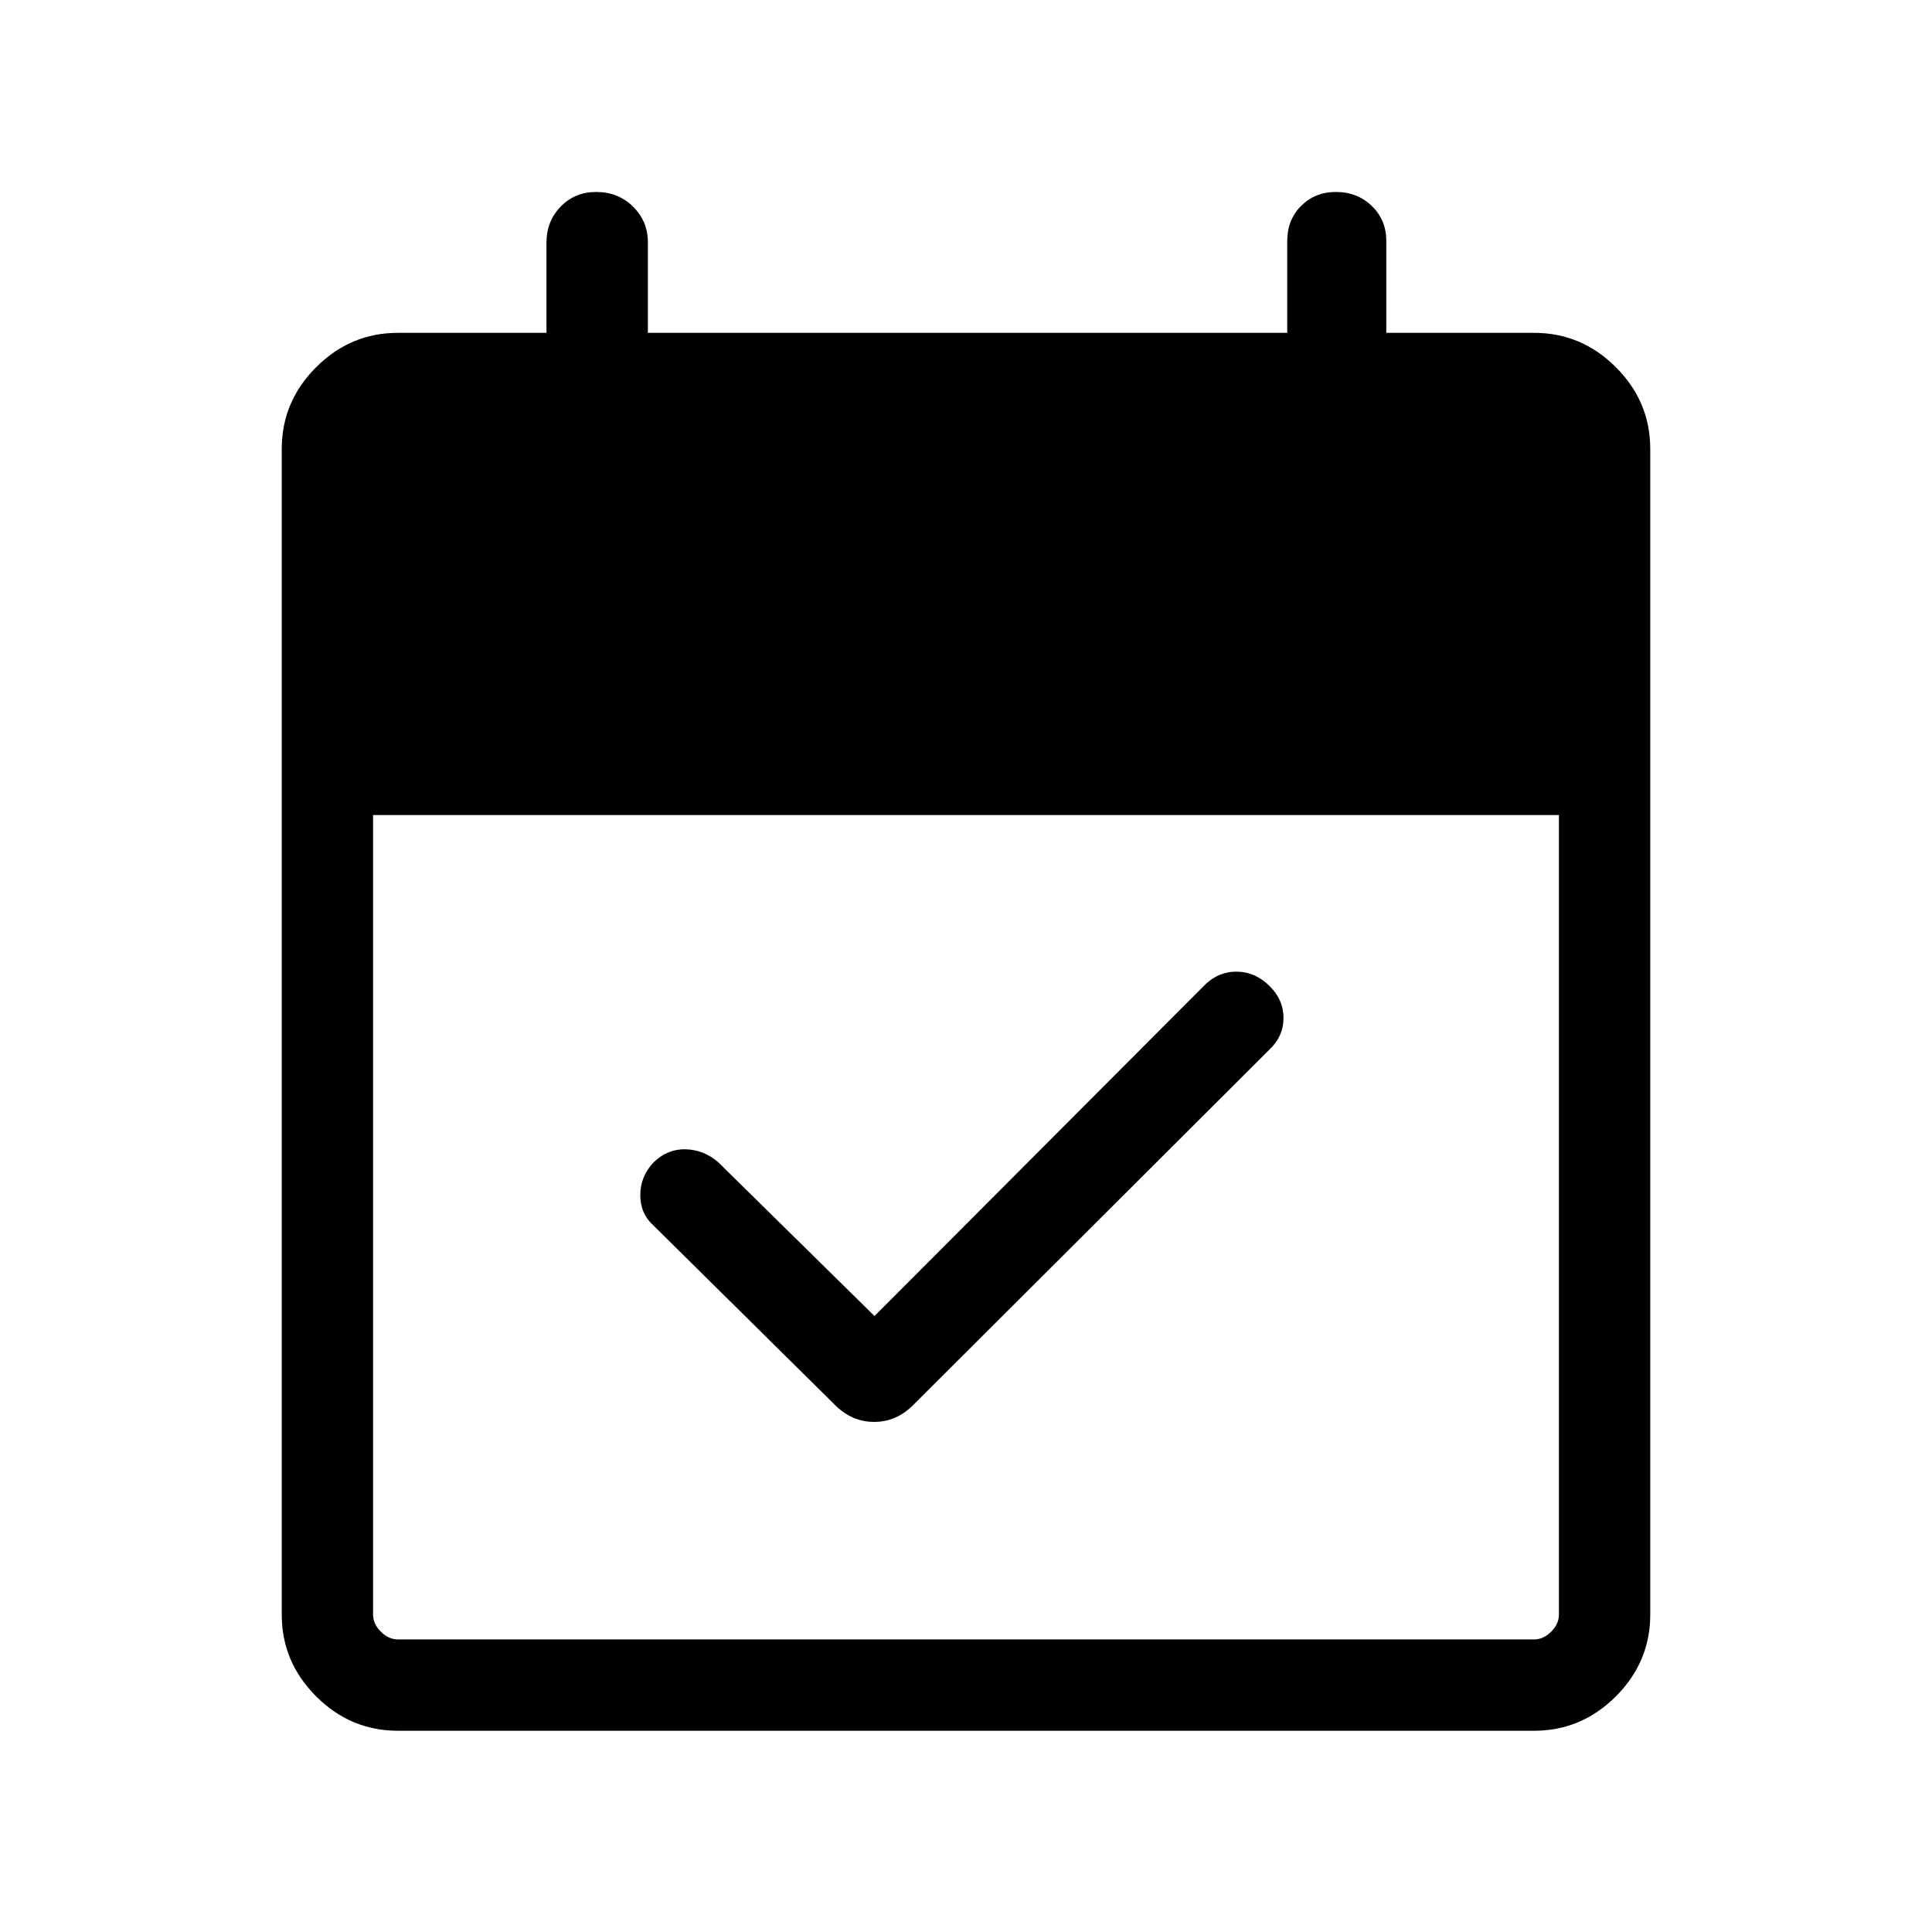 <svg xmlns="http://www.w3.org/2000/svg" height="48" viewBox="0 -960 960 960" width="48"><path d="M434.539-306.076 599.077-471q6.692-6.307 15.615-6.192 8.923.116 16 7 7.077 6.885 7.077 16.003 0 9.119-7.077 15.804L454.385-262.463q-8.581 9-20.021 9-11.441 0-20.056-9l-89.461-88.461q-6.692-5.916-6.692-15.227 0-9.31 6.692-16.387 7.077-6.692 15.999-6.385 8.923.308 16 6.385l77.693 76.462ZM197.694-100.001q-23.529 0-40.611-17.082-17.082-17.082-17.082-40.611v-579.227q0-23.529 17.082-40.611 17.082-17.082 40.611-17.082h73.846v-44.924q0-10.523 7.051-17.799 7.051-7.277 17.607-7.277 10.982 0 18.354 7.277 7.372 7.276 7.372 17.799v44.924h317.691v-45.585q0-10.631 6.936-17.523 6.936-6.892 17.222-6.892 10.712 0 17.892 6.978 7.179 6.979 7.179 17.329v45.693h73.462q23.529 0 40.611 17.082 17.082 17.082 17.082 40.611v579.227q0 23.529-17.082 40.611-17.082 17.082-40.611 17.082H197.694Zm0-45.384h564.612q4.616 0 8.463-3.846 3.846-3.847 3.846-8.463v-397.305h-589.23v397.305q0 4.616 3.846 8.463 3.847 3.846 8.463 3.846Z"/></svg>